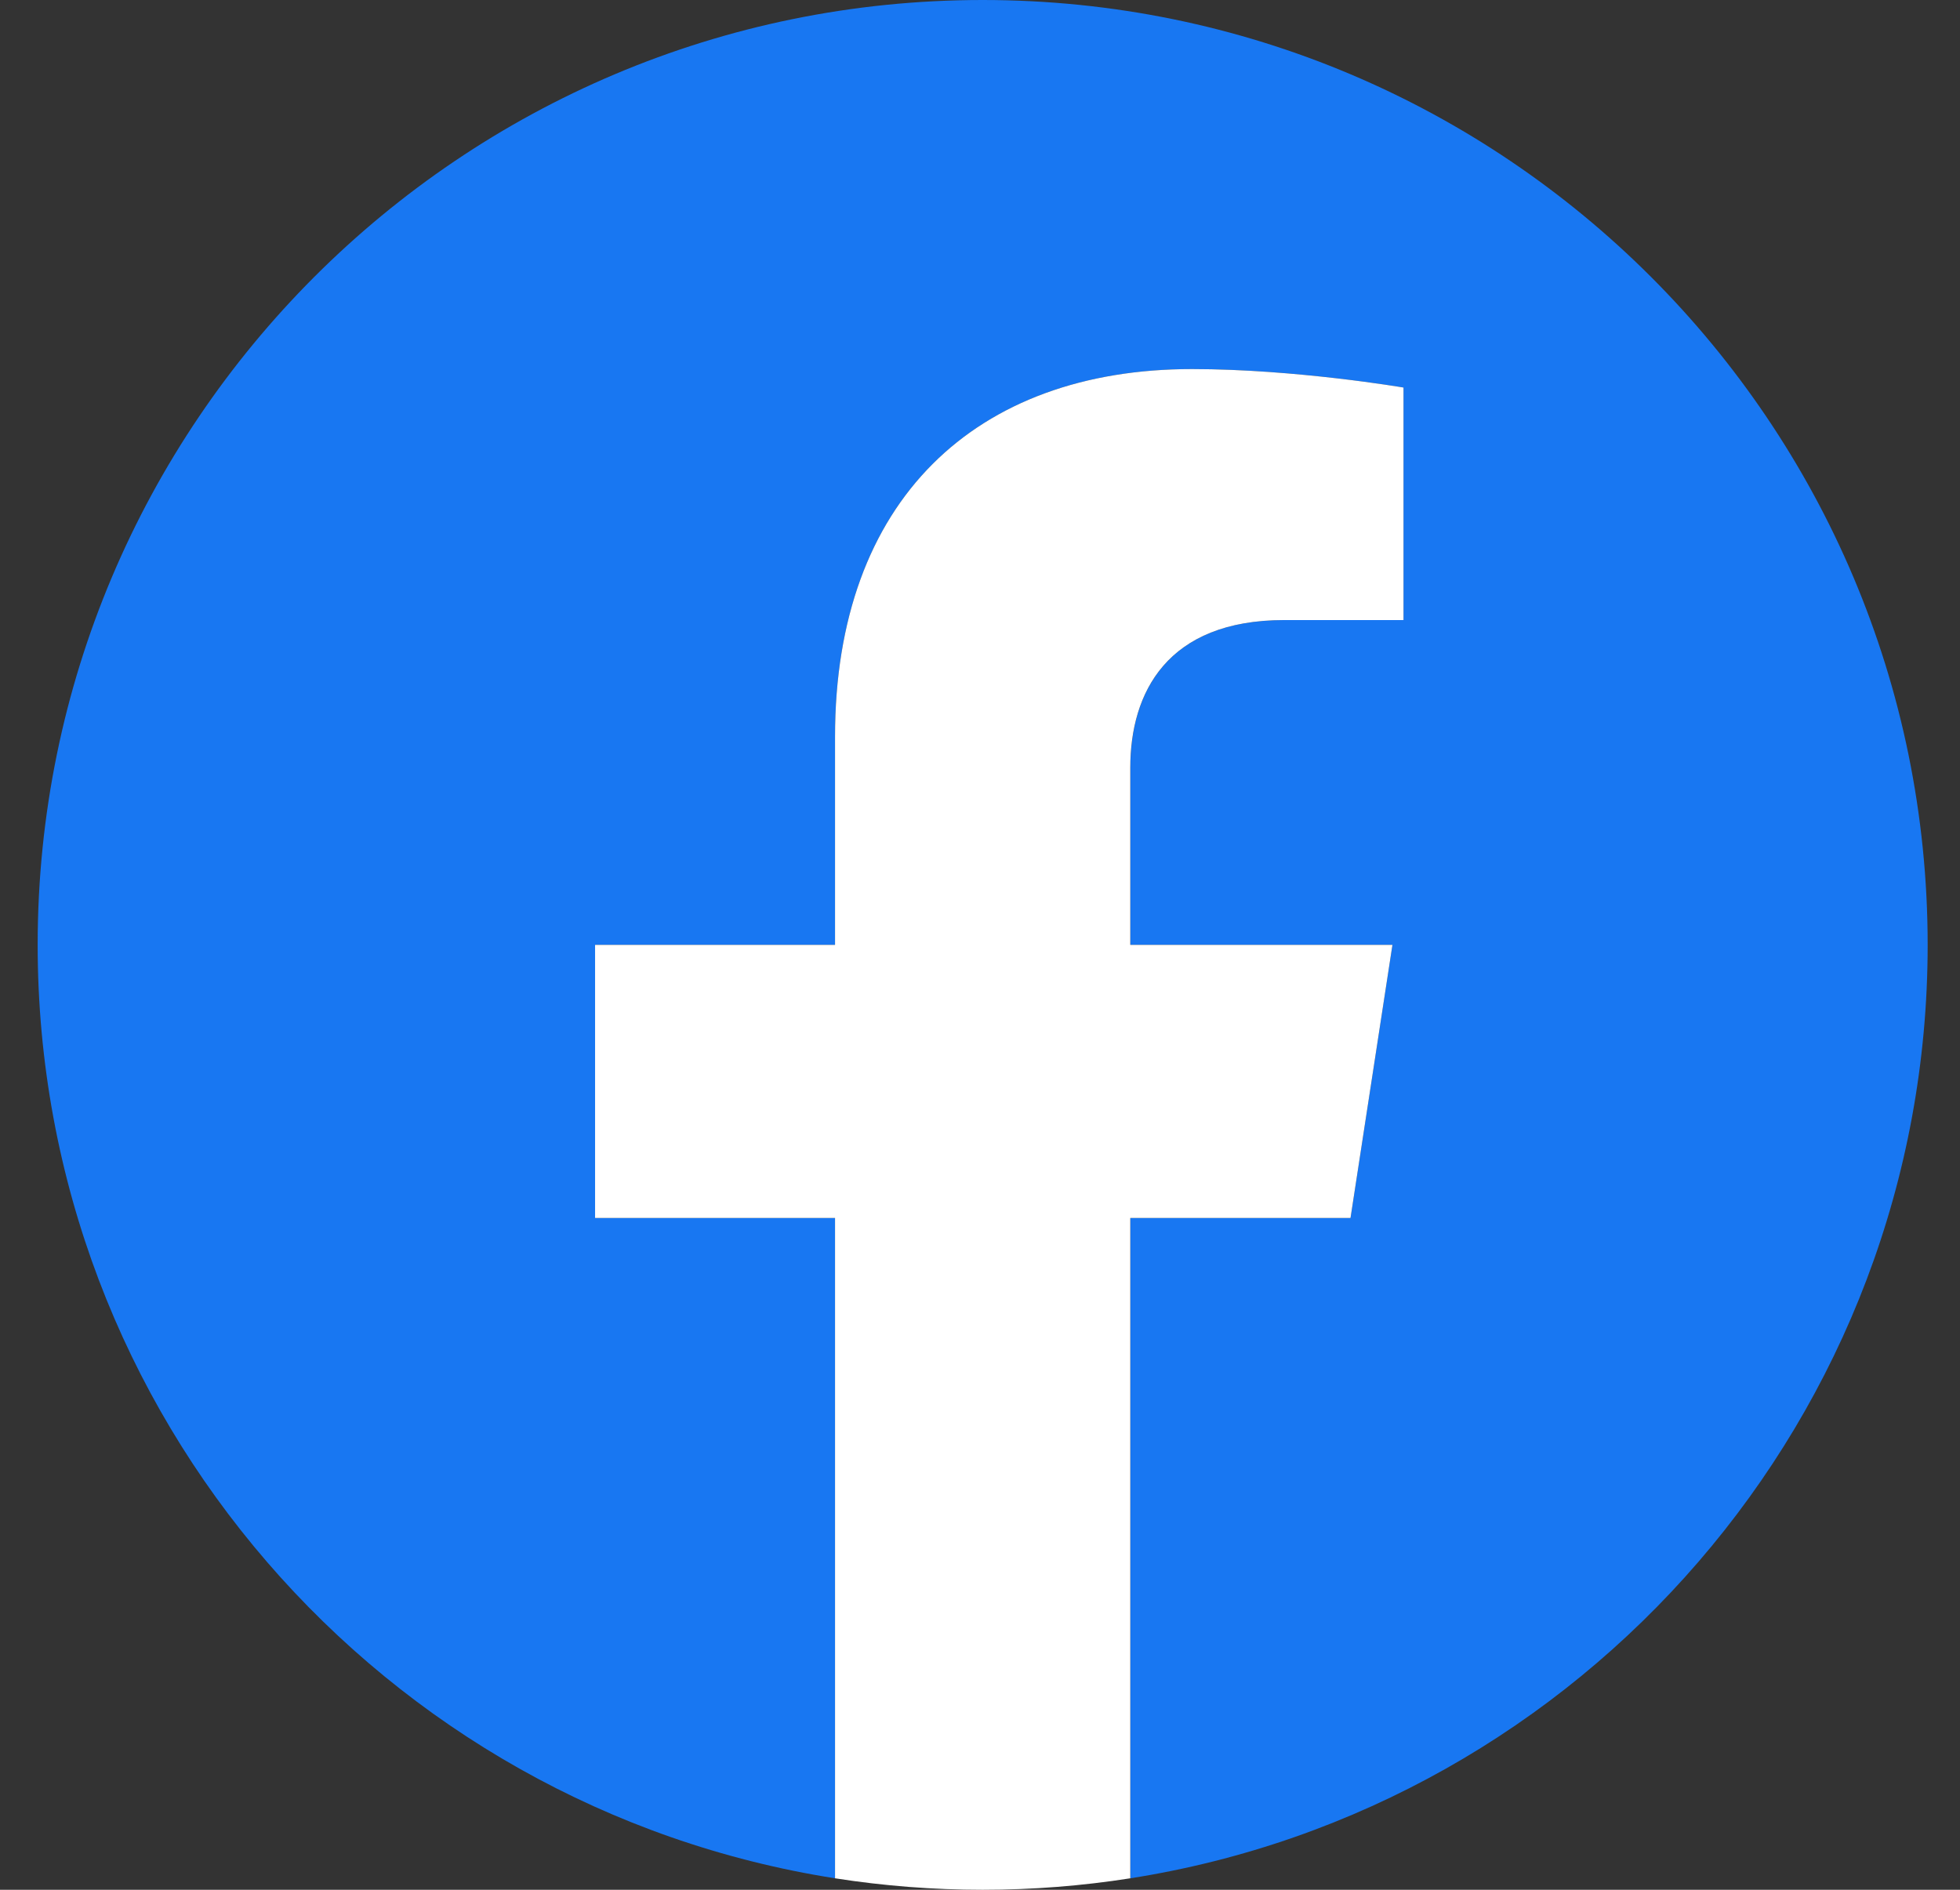 <svg width="28" height="27" viewBox="0 0 28 27" fill="none" xmlns="http://www.w3.org/2000/svg">
<rect x="0" y="0" width="28" height="27" fill="#333333" stroke="none"/>
<g clip-path="url(#clip0_135_797)">
<path d="M27.538 13.5C27.538 6.044 21.494 0 14.038 0C6.582 0 0.538 6.044 0.538 13.5C0.538 20.238 5.475 25.823 11.929 26.836V17.402H8.501V13.5H11.929V10.526C11.929 7.142 13.944 5.273 17.028 5.273C18.505 5.273 20.05 5.537 20.05 5.537V8.859H18.348C16.671 8.859 16.148 9.9 16.148 10.968V13.5H19.892L19.293 17.402H16.148V26.836C22.601 25.823 27.538 20.238 27.538 13.5Z" fill="#1877F2"/>
<path d="M19.293 17.402L19.892 13.5H16.147V10.968C16.147 9.9 16.67 8.859 18.348 8.859H20.05V5.537C20.05 5.537 18.505 5.273 17.028 5.273C13.944 5.273 11.929 7.142 11.929 10.526V13.5H8.501V17.402H11.929V26.836C12.627 26.945 13.332 27 14.038 27C14.756 27 15.46 26.944 16.147 26.836V17.402H19.293Z" fill="white"/>
</g>
<defs>
<clipPath id="clip0_135_797">
<rect width="27" height="27" fill="white" transform="translate(0.538)"/>
</clipPath>
</defs>
</svg>
